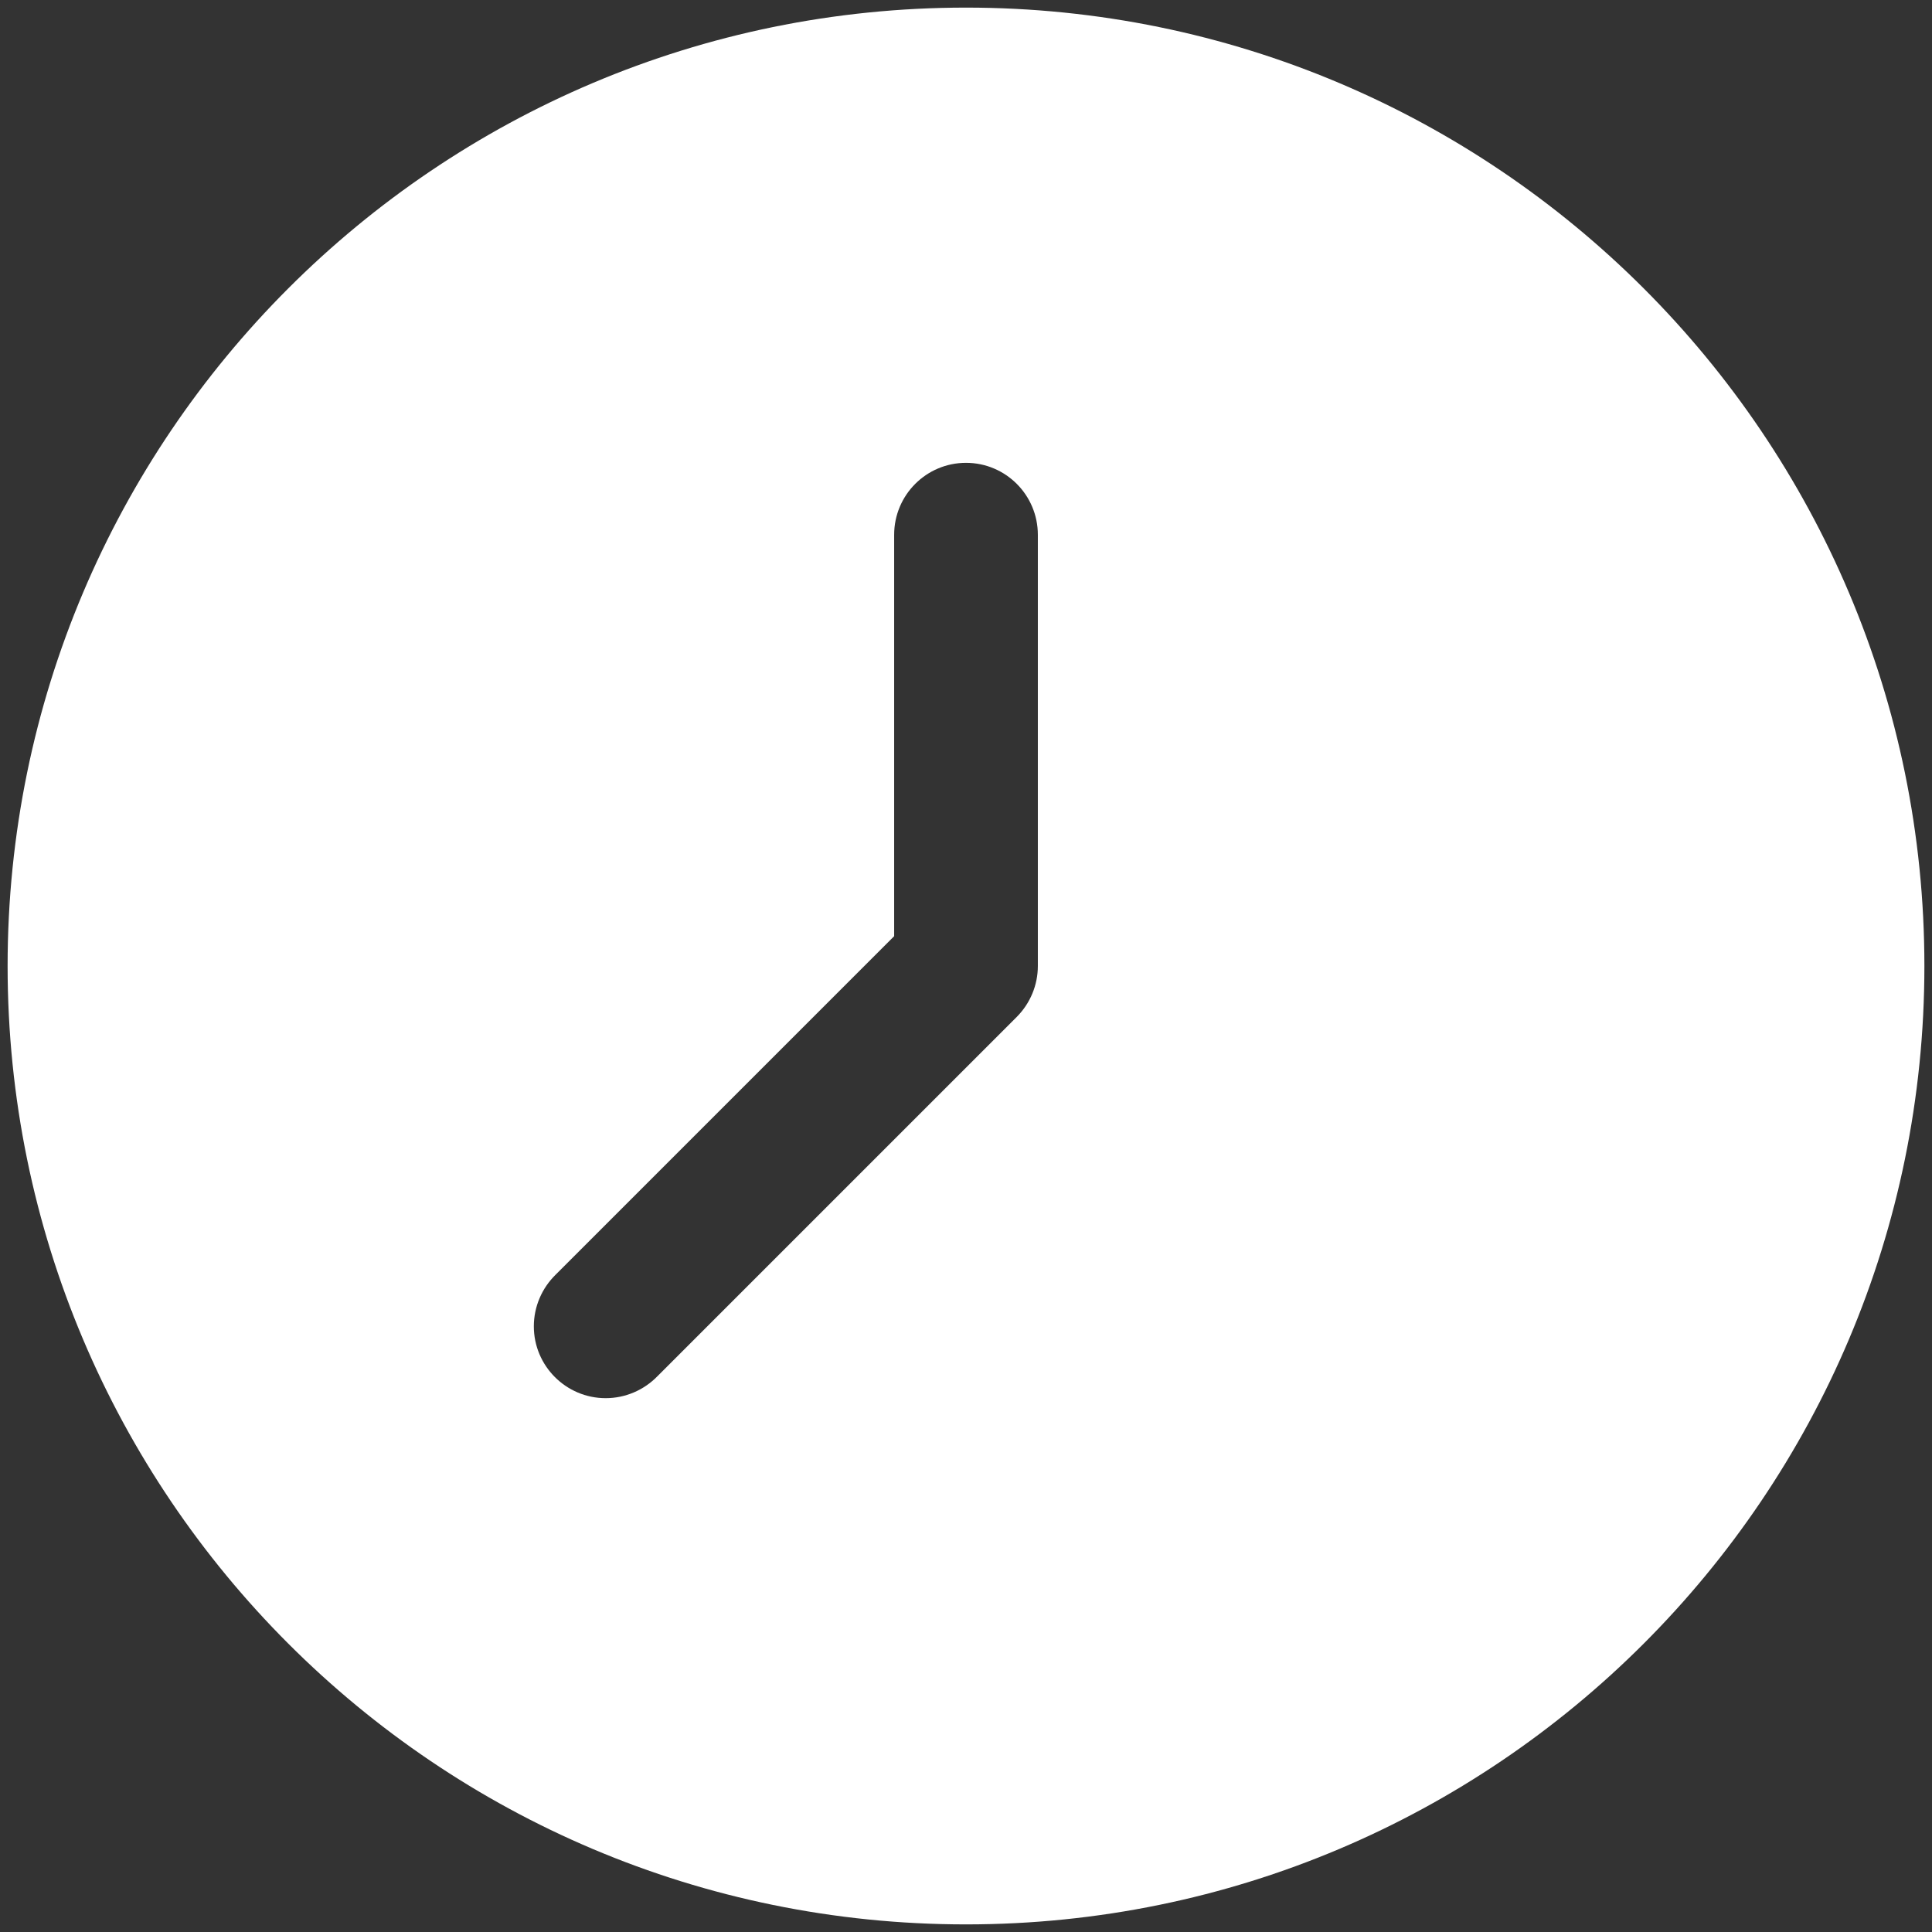 ﻿<?xml version="1.0" encoding="utf-8"?>
<svg version="1.1" xmlns:xlink="http://www.w3.org/1999/xlink" width="16px" height="16px" xmlns="http://www.w3.org/2000/svg">
  <rect width="100%" height="100%" fill="#333333" stroke="none"/>
  <g transform="matrix(1 0 0 1 -320 -271 )">
    <path d="M 0.063 8  C 0.063 12.383  3.617 15.937  8 15.937  C 12.383 15.937  15.937 12.383  15.937 8  C 15.937 3.617  12.383 0.063  8 0.063  C 3.617 0.063  0.063 3.617  0.063 8  Z M 4.421 10.984  C 4.421 10.822  4.487 10.668  4.603 10.555  L 7.405 7.753  L 7.405 4.429  C 7.405 4.1  7.671 3.833  8 3.833  C 8.329 3.833  8.595 4.1  8.595 4.429  L 8.595 8  C 8.595 8.158  8.532 8.309  8.421 8.421  L 5.445 11.397  C 5.332 11.513  5.178 11.579  5.016 11.579  C 4.688 11.579  4.421 11.312  4.421 10.984  Z " fill-rule="nonzero" fill="#ffffff" stroke="none" transform="matrix(1 0 0 1 320 271 )" />
  </g>
</svg>